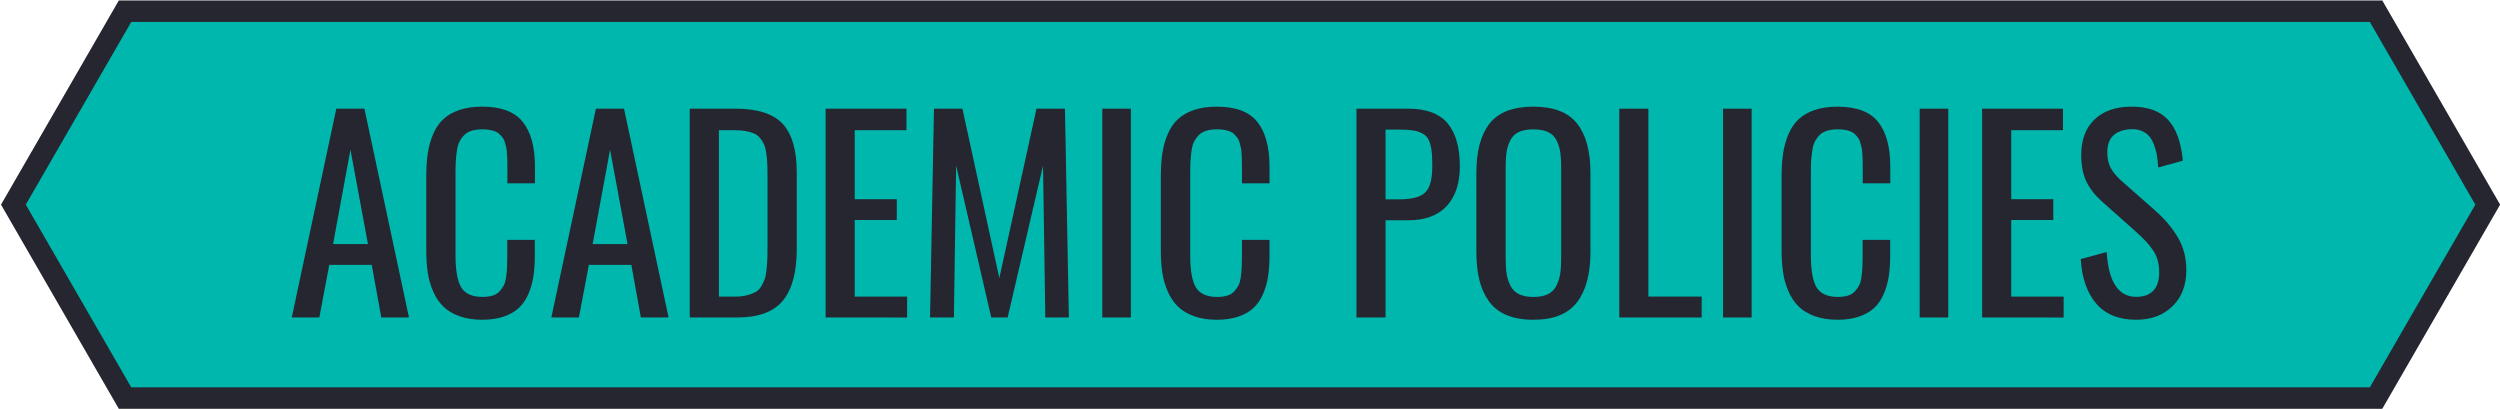<?xml version="1.0" encoding="utf-8"?>
<!-- Generator: Adobe Illustrator 16.0.0, SVG Export Plug-In . SVG Version: 6.00 Build 0)  -->
<!DOCTYPE svg PUBLIC "-//W3C//DTD SVG 1.1//EN" "http://www.w3.org/Graphics/SVG/1.1/DTD/svg11.dtd">
<svg version="1.1" id="Layer_1" xmlns="http://www.w3.org/2000/svg" xmlns:xlink="http://www.w3.org/1999/xlink" x="0px" y="0px"
	 width="116.313px" height="19.053px" viewBox="0 0 116.313 19.053" enable-background="new 0 0 116.313 19.053"
	 xml:space="preserve">
<g id="Academic">
	<g>
		<polygon fill="#00B7AE" points="5.818,18.521 0.623,9.521 5.818,0.521 110.546,0.521 115.742,9.521 110.546,18.521 		"/>
		<path fill="#262631" d="M110.835,19.021H5.529l-5.482-9.5l5.482-9.5h105.307l5.483,9.5L110.835,19.021z M6.106,18.021h104.151
			l4.908-8.5l-4.908-8.5H6.106L1.2,9.521L6.106,18.021z"/>
	</g>
	<g enable-background="new    ">
		<path fill="#262631" d="M13.574,14.771l2.073-9.715h1.308l2.073,9.715H17.74l-0.445-2.449H15.32l-0.463,2.449H13.574z
			 M15.496,11.355h1.623l-0.814-4.389L15.496,11.355z"/>
		<path fill="#262631" d="M22.44,14.877c-0.401,0-0.756-0.056-1.061-0.164c-0.305-0.109-0.554-0.258-0.747-0.445
			c-0.193-0.187-0.353-0.421-0.475-0.7c-0.123-0.278-0.208-0.572-0.256-0.882c-0.047-0.309-0.069-0.654-0.069-1.037V8.215
			c0-0.41,0.023-0.775,0.072-1.096c0.05-0.321,0.135-0.619,0.256-0.897c0.12-0.278,0.278-0.506,0.475-0.686
			c0.196-0.181,0.444-0.32,0.747-0.423c0.303-0.102,0.655-0.151,1.058-0.151c0.875,0,1.502,0.235,1.881,0.709
			c0.38,0.473,0.568,1.168,0.568,2.086V8.53h-1.283V7.845c0-0.148-0.001-0.265-0.003-0.349s-0.006-0.188-0.012-0.313
			S23.574,6.96,23.559,6.89c-0.015-0.07-0.036-0.152-0.062-0.246c-0.026-0.094-0.059-0.167-0.098-0.22s-0.088-0.109-0.146-0.17
			c-0.059-0.062-0.125-0.105-0.199-0.135c-0.074-0.03-0.162-0.055-0.264-0.073c-0.103-0.02-0.215-0.029-0.34-0.029
			c-0.188,0-0.353,0.021-0.492,0.063c-0.141,0.041-0.256,0.104-0.347,0.192c-0.09,0.088-0.162,0.186-0.22,0.29
			c-0.057,0.105-0.099,0.241-0.126,0.407c-0.026,0.166-0.046,0.326-0.056,0.479c-0.01,0.154-0.016,0.346-0.016,0.571v3.844
			c0,0.73,0.093,1.238,0.275,1.523s0.51,0.428,0.979,0.428c0.18,0,0.335-0.02,0.466-0.059s0.237-0.104,0.321-0.193
			s0.151-0.184,0.202-0.281c0.052-0.097,0.088-0.229,0.111-0.396s0.038-0.319,0.044-0.46s0.009-0.324,0.009-0.551V11.16h1.283v0.721
			c0,0.371-0.023,0.703-0.07,0.996s-0.127,0.566-0.239,0.823c-0.113,0.256-0.263,0.468-0.445,0.636s-0.418,0.3-0.703,0.396
			C23.144,14.828,22.815,14.877,22.44,14.877z"/>
		<path fill="#262631" d="M25.651,14.771l2.074-9.715h1.308l2.073,9.715h-1.289l-0.444-2.449h-1.976l-0.463,2.449H25.651z
			 M27.573,11.355h1.623l-0.813-4.389L27.573,11.355z"/>
		<path fill="#262631" d="M32.09,14.771V5.056h2.109c1.051,0,1.792,0.238,2.224,0.715c0.432,0.478,0.646,1.228,0.646,2.25v3.574
			c0,1.066-0.214,1.862-0.642,2.388c-0.428,0.526-1.138,0.788-2.13,0.788H32.09z M33.444,13.799h0.763
			c0.207,0,0.39-0.021,0.548-0.063s0.29-0.09,0.396-0.146c0.106-0.056,0.194-0.147,0.268-0.272c0.072-0.125,0.127-0.239,0.164-0.346
			c0.037-0.105,0.064-0.262,0.085-0.469c0.02-0.207,0.03-0.384,0.035-0.53c0.004-0.146,0.006-0.357,0.006-0.636V8.179
			c0-0.234-0.004-0.432-0.013-0.592c-0.008-0.16-0.022-0.32-0.047-0.48c-0.023-0.16-0.059-0.291-0.104-0.393
			c-0.046-0.103-0.107-0.198-0.183-0.29c-0.074-0.092-0.166-0.162-0.274-0.211c-0.109-0.049-0.238-0.087-0.387-0.114
			c-0.149-0.027-0.322-0.041-0.521-0.041h-0.732v7.741H33.444z"/>
		<path fill="#262631" d="M38.412,14.771V5.056h3.762v1.002h-2.408v3.211h1.957v0.967h-1.957v3.563h2.438v0.973L38.412,14.771
			L38.412,14.771z"/>
		<path fill="#262631" d="M43.27,14.771l0.183-9.715h1.323l1.718,7.881l1.729-7.881h1.324l0.182,9.715h-1.096L48.527,7.71
			l-1.646,7.061h-0.762L44.484,7.71l-0.104,7.061H43.27z"/>
		<path fill="#262631" d="M51.285,14.771V5.056h1.329v9.715H51.285z"/>
		<path fill="#262631" d="M56.617,14.877c-0.402,0-0.757-0.056-1.062-0.164c-0.305-0.109-0.554-0.258-0.747-0.445
			c-0.192-0.187-0.352-0.421-0.475-0.7c-0.123-0.278-0.208-0.572-0.255-0.882c-0.048-0.309-0.07-0.654-0.07-1.037V8.215
			c0-0.41,0.024-0.775,0.073-1.096c0.049-0.321,0.134-0.619,0.255-0.896s0.279-0.506,0.475-0.686
			c0.196-0.181,0.444-0.32,0.747-0.423c0.303-0.102,0.655-0.151,1.059-0.151c0.875,0,1.502,0.235,1.881,0.709
			c0.379,0.473,0.567,1.168,0.567,2.086v0.772h-1.282V7.845c0-0.148-0.001-0.265-0.004-0.349c-0.002-0.084-0.006-0.188-0.012-0.313
			S57.751,6.96,57.736,6.89c-0.015-0.07-0.035-0.152-0.061-0.246s-0.058-0.167-0.097-0.22s-0.089-0.109-0.146-0.17
			c-0.058-0.062-0.125-0.105-0.199-0.135c-0.073-0.03-0.162-0.055-0.264-0.073c-0.102-0.02-0.215-0.029-0.34-0.029
			c-0.188,0-0.353,0.021-0.492,0.063s-0.256,0.104-0.346,0.192s-0.163,0.186-0.221,0.29c-0.057,0.105-0.099,0.241-0.126,0.407
			C55.418,7.135,55.4,7.296,55.39,7.45c-0.01,0.153-0.015,0.345-0.015,0.57v3.844c0,0.73,0.092,1.238,0.274,1.523
			c0.184,0.285,0.511,0.428,0.979,0.428c0.18,0,0.335-0.02,0.466-0.059s0.238-0.104,0.322-0.193s0.15-0.184,0.202-0.28
			c0.051-0.098,0.088-0.229,0.11-0.396c0.023-0.167,0.038-0.319,0.044-0.46s0.01-0.324,0.01-0.551v-0.715h1.282v0.721
			c0,0.371-0.022,0.703-0.069,0.996s-0.127,0.566-0.24,0.823c-0.113,0.256-0.262,0.468-0.445,0.636
			c-0.183,0.168-0.418,0.3-0.703,0.396C57.323,14.829,56.992,14.877,56.617,14.877z"/>
		<path fill="#262631" d="M63.11,14.771V5.056h2.408c0.844,0,1.455,0.229,1.834,0.683c0.379,0.455,0.568,1.122,0.568,2.001
			c0,0.789-0.204,1.404-0.612,1.847c-0.408,0.441-1.003,0.662-1.784,0.662h-1.061v4.522H63.11z M64.463,9.275h0.615
			c0.594,0,1.002-0.104,1.225-0.315s0.334-0.615,0.334-1.213c0-0.246-0.006-0.448-0.018-0.606c-0.013-0.158-0.038-0.308-0.079-0.448
			c-0.041-0.14-0.096-0.249-0.161-0.324c-0.066-0.076-0.159-0.144-0.278-0.197s-0.258-0.092-0.416-0.111
			C65.527,6.04,65.331,6.03,65.096,6.03h-0.633V9.275z"/>
		<path fill="#262631" d="M71.342,14.877c-0.484,0-0.899-0.072-1.245-0.217c-0.346-0.146-0.62-0.357-0.823-0.64
			s-0.352-0.608-0.444-0.983c-0.094-0.375-0.142-0.813-0.142-1.313v-3.68c0-1.013,0.206-1.778,0.618-2.3
			c0.412-0.522,1.091-0.782,2.036-0.782c0.941,0,1.619,0.263,2.033,0.788c0.414,0.524,0.621,1.29,0.621,2.294v3.686
			c0,1.013-0.208,1.789-0.624,2.332S72.28,14.877,71.342,14.877z M70.683,13.693c0.174,0.082,0.395,0.123,0.659,0.123
			s0.485-0.041,0.659-0.123s0.306-0.207,0.396-0.375s0.151-0.353,0.186-0.554s0.05-0.45,0.05-0.747V7.763
			c0-0.293-0.018-0.537-0.05-0.732c-0.033-0.194-0.096-0.375-0.186-0.538c-0.09-0.164-0.222-0.284-0.396-0.36
			s-0.395-0.114-0.659-0.114s-0.485,0.038-0.659,0.114s-0.306,0.196-0.396,0.36c-0.091,0.163-0.151,0.344-0.186,0.538
			c-0.034,0.195-0.05,0.439-0.05,0.732v4.254c0,0.297,0.017,0.546,0.05,0.747s0.095,0.386,0.186,0.554
			C70.377,13.486,70.509,13.611,70.683,13.693z"/>
		<path fill="#262631" d="M75.338,14.771V5.056h1.354v8.742h2.479v0.973H75.338z"/>
		<path fill="#262631" d="M80.166,14.771V5.056h1.33v9.715H80.166z"/>
		<path fill="#262631" d="M85.498,14.877c-0.402,0-0.756-0.056-1.062-0.164c-0.305-0.109-0.554-0.258-0.747-0.445
			c-0.192-0.187-0.352-0.421-0.475-0.7c-0.123-0.278-0.208-0.572-0.255-0.882c-0.047-0.309-0.07-0.654-0.07-1.037V8.215
			c0-0.41,0.024-0.775,0.073-1.096c0.049-0.321,0.134-0.619,0.255-0.896s0.279-0.506,0.475-0.686
			c0.196-0.181,0.444-0.32,0.747-0.423c0.304-0.102,0.655-0.151,1.059-0.151c0.875,0,1.502,0.235,1.881,0.709
			c0.379,0.473,0.567,1.168,0.567,2.086v0.772h-1.282V7.845c0-0.148-0.001-0.265-0.003-0.349s-0.007-0.188-0.013-0.313
			S86.632,6.96,86.617,6.89c-0.016-0.07-0.036-0.152-0.063-0.246s-0.058-0.167-0.097-0.22s-0.088-0.109-0.146-0.17
			c-0.058-0.062-0.125-0.105-0.199-0.135c-0.073-0.03-0.161-0.055-0.264-0.073c-0.102-0.02-0.215-0.029-0.34-0.029
			c-0.188,0-0.352,0.021-0.492,0.063c-0.14,0.041-0.256,0.104-0.346,0.192s-0.163,0.186-0.22,0.29
			c-0.058,0.105-0.1,0.241-0.126,0.407c-0.027,0.166-0.047,0.326-0.057,0.479c-0.01,0.154-0.015,0.346-0.015,0.571v3.844
			c0,0.73,0.092,1.238,0.274,1.523c0.184,0.285,0.511,0.428,0.979,0.428c0.18,0,0.335-0.02,0.466-0.059s0.238-0.104,0.322-0.193
			s0.15-0.184,0.202-0.281c0.051-0.097,0.088-0.229,0.11-0.396c0.023-0.167,0.038-0.319,0.044-0.46
			c0.007-0.141,0.01-0.324,0.01-0.551V11.16h1.282v0.721c0,0.371-0.022,0.703-0.069,0.996s-0.127,0.566-0.24,0.823
			c-0.113,0.256-0.262,0.468-0.445,0.636c-0.183,0.168-0.418,0.3-0.703,0.396C86.202,14.828,85.873,14.877,85.498,14.877z"/>
		<path fill="#262631" d="M89.313,14.771V5.056h1.33v9.715H89.313z"/>
		<path fill="#262631" d="M92.219,14.771V5.056h3.762v1.002h-2.408v3.211h1.957v0.967h-1.957v3.563h2.438v0.973L92.219,14.771
			L92.219,14.771z"/>
		<path fill="#262631" d="M99.391,14.877c-0.815,0-1.438-0.252-1.866-0.756c-0.428-0.504-0.667-1.193-0.718-2.068l1.207-0.328
			c0.086,1.392,0.545,2.086,1.377,2.086c0.348,0,0.612-0.097,0.794-0.29c0.183-0.192,0.272-0.478,0.272-0.853
			c0-0.207-0.024-0.396-0.073-0.568s-0.129-0.336-0.24-0.492c-0.11-0.155-0.217-0.286-0.315-0.39
			c-0.1-0.104-0.241-0.241-0.426-0.413l-1.629-1.447c-0.328-0.297-0.566-0.609-0.718-0.939s-0.226-0.733-0.226-1.21
			c0-0.703,0.204-1.251,0.611-1.645c0.408-0.393,0.967-0.593,1.673-0.601c0.777-0.012,1.359,0.188,1.746,0.601
			c0.388,0.413,0.619,1.05,0.697,1.913l-1.143,0.316c-0.017-0.211-0.037-0.398-0.064-0.563c-0.026-0.165-0.072-0.329-0.135-0.495
			c-0.063-0.166-0.139-0.301-0.229-0.403c-0.09-0.104-0.209-0.187-0.356-0.246C99.482,6.025,99.311,6,99.115,6.011
			c-0.715,0.051-1.071,0.406-1.071,1.066c0,0.284,0.049,0.522,0.146,0.715c0.098,0.191,0.263,0.393,0.492,0.604l1.641,1.447
			c0.427,0.383,0.766,0.793,1.018,1.229c0.252,0.438,0.378,0.935,0.378,1.488c0,0.711-0.215,1.274-0.646,1.69
			C100.642,14.667,100.082,14.877,99.391,14.877z"/>
	</g>
</g>
</svg>
